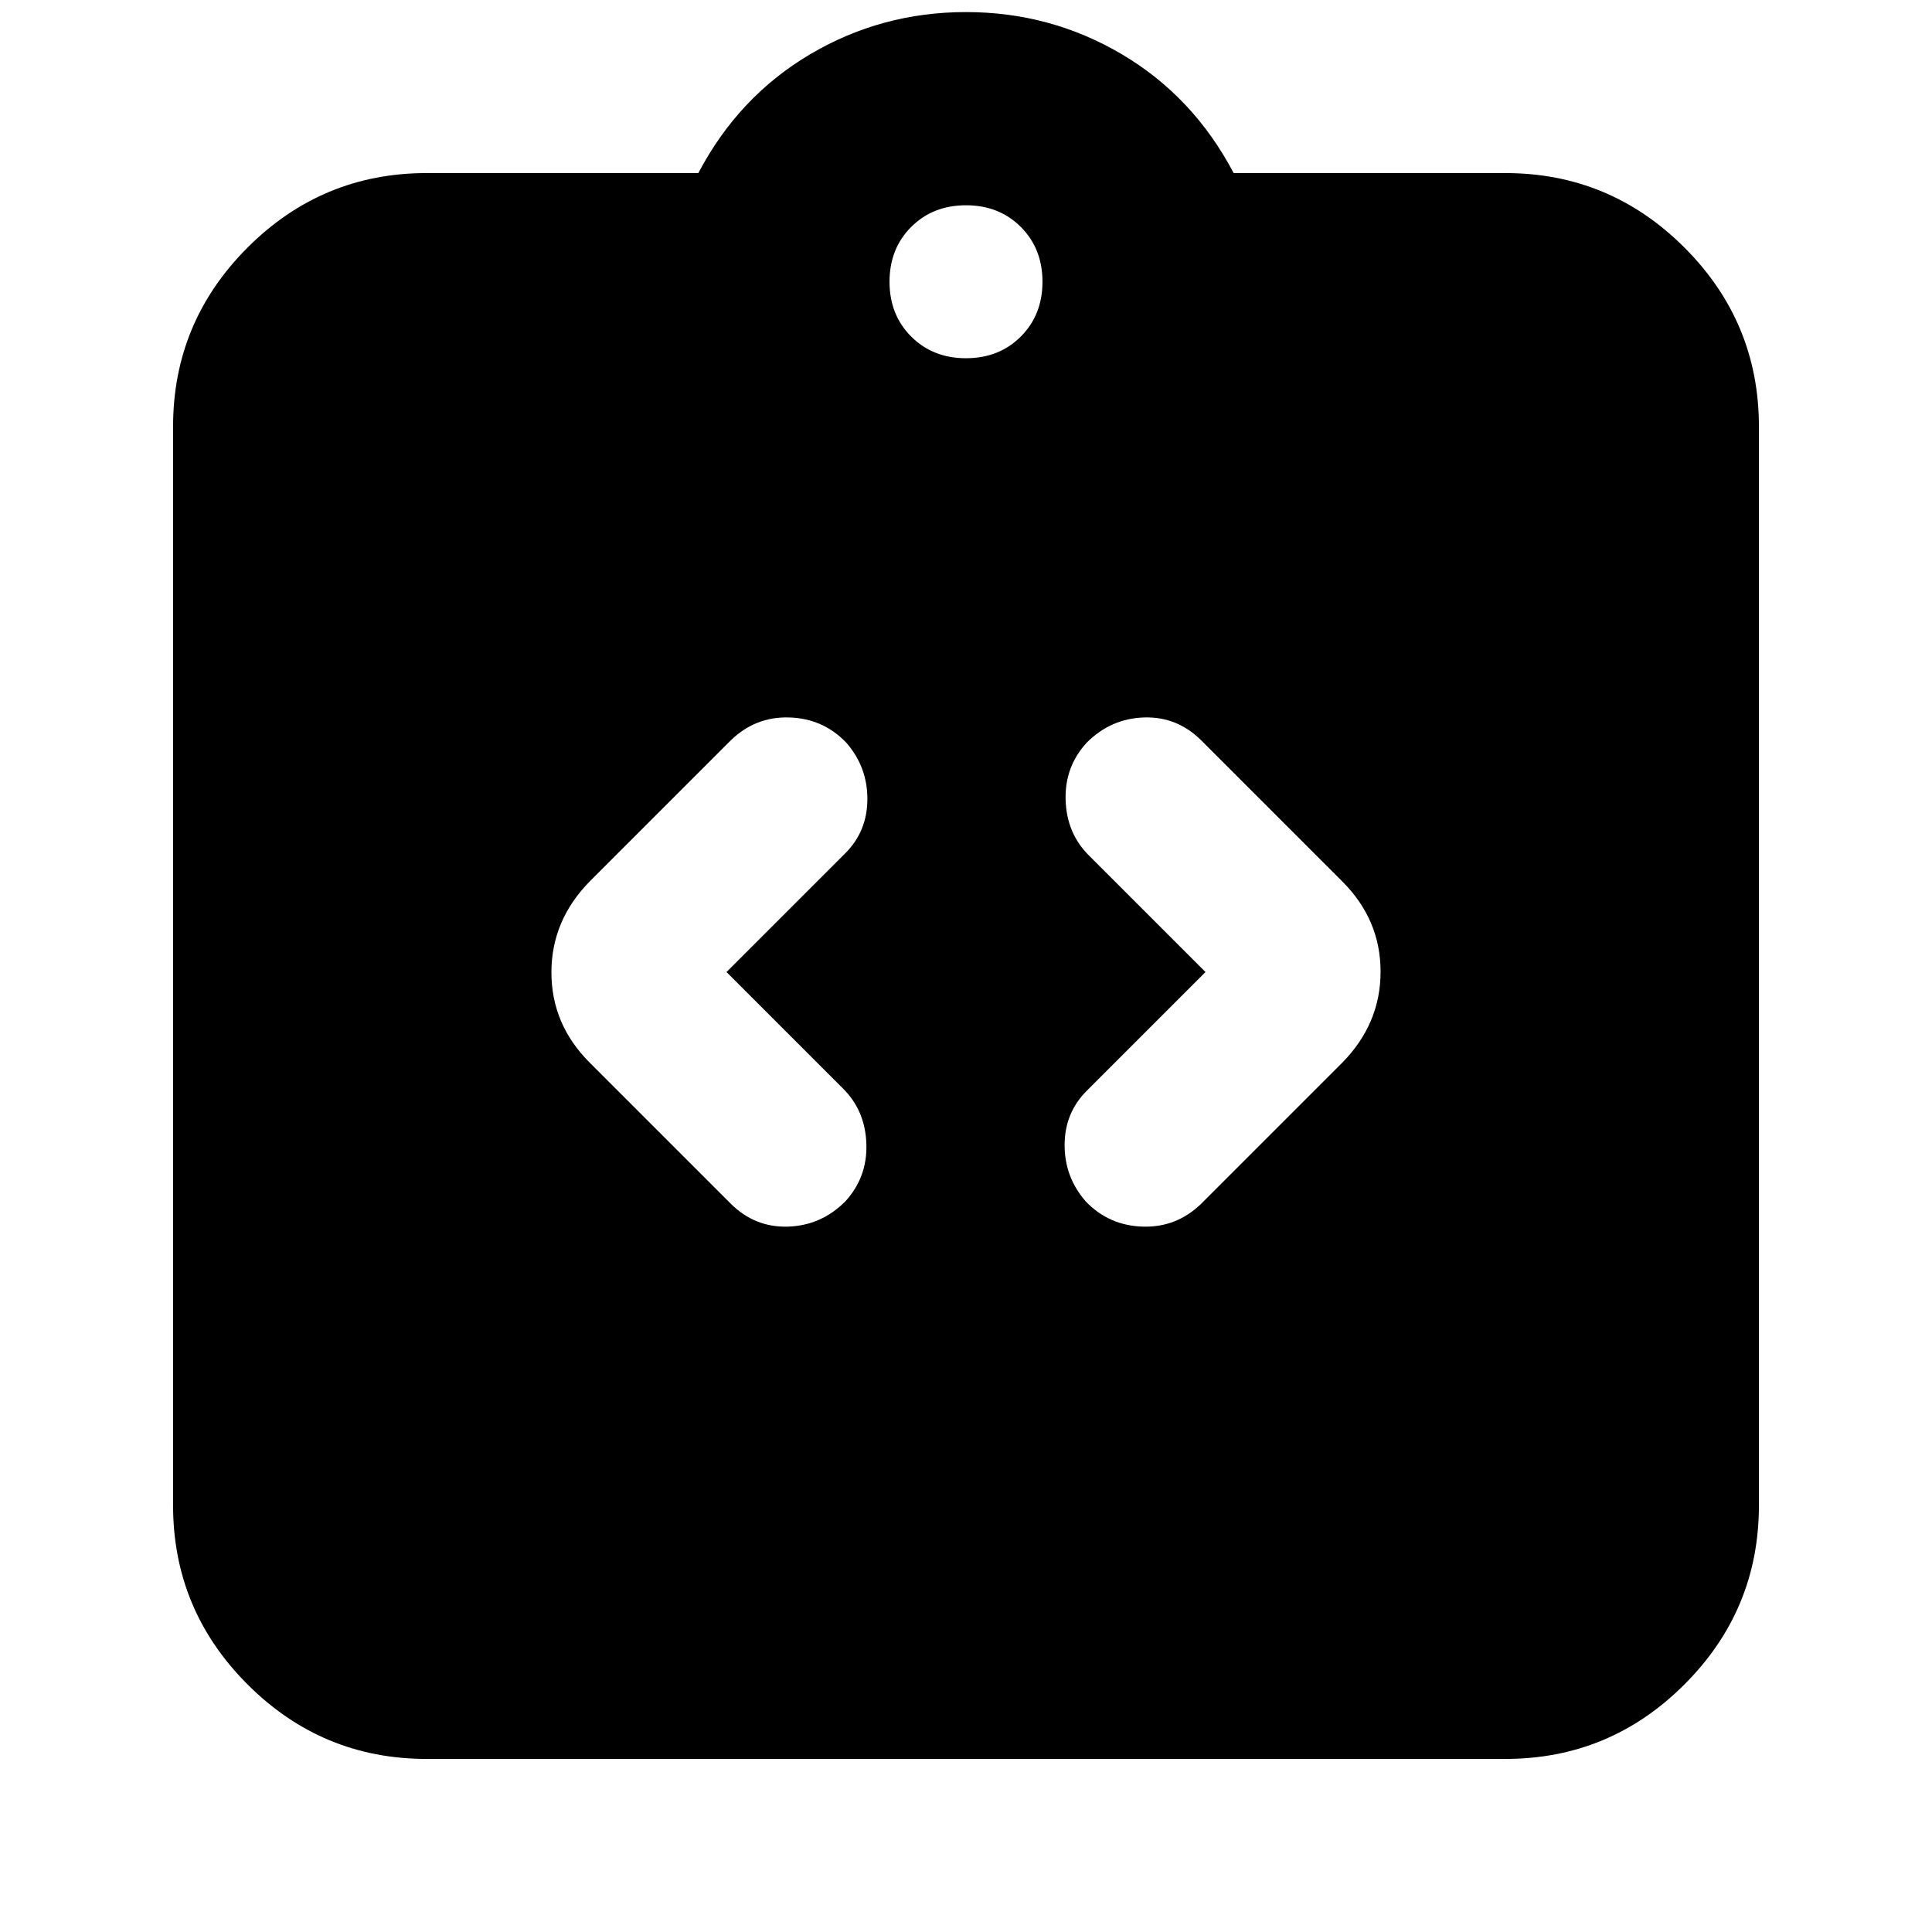 <svg xmlns="http://www.w3.org/2000/svg" height="24" viewBox="0 -960 960 960" width="24"><path d="m361-477 59-59q11-11 11-27t-10.522-28Q409-603 392.133-603.5 375.267-604 363-592l-70 70q-19 19.364-19 45.182T293-432l70 70q12 12 28.5 11.5T420-363q11-12 10.5-28.5T419-419l-58-58Zm238 0-59 59q-11 11-11 27t10.522 28q11.478 12 28.345 12.5Q584.733-350 597-362l70-70q19-19.364 19-45.182T667-522l-70-70q-12-12-28.5-11.5T540-591q-11 12-10.5 28.5T541-535l58 58ZM212-86q-51.975 0-88.988-37.012Q86-160.025 86-212v-536q0-51.975 37.012-88.987Q160.025-874 212-874h135q20-38 55.5-59t77.5-21q42 0 77.5 21t55.5 59h135q51.975 0 88.987 37.013Q874-799.975 874-748v536q0 51.975-37.013 88.988Q799.975-86 748-86H212Zm268-696q16.467 0 27.233-10.767Q518-803.533 518-820t-10.767-27.233Q496.467-858 480-858t-27.233 10.767Q442-836.467 442-820t10.767 27.233Q463.533-782 480-782Z"/></svg>